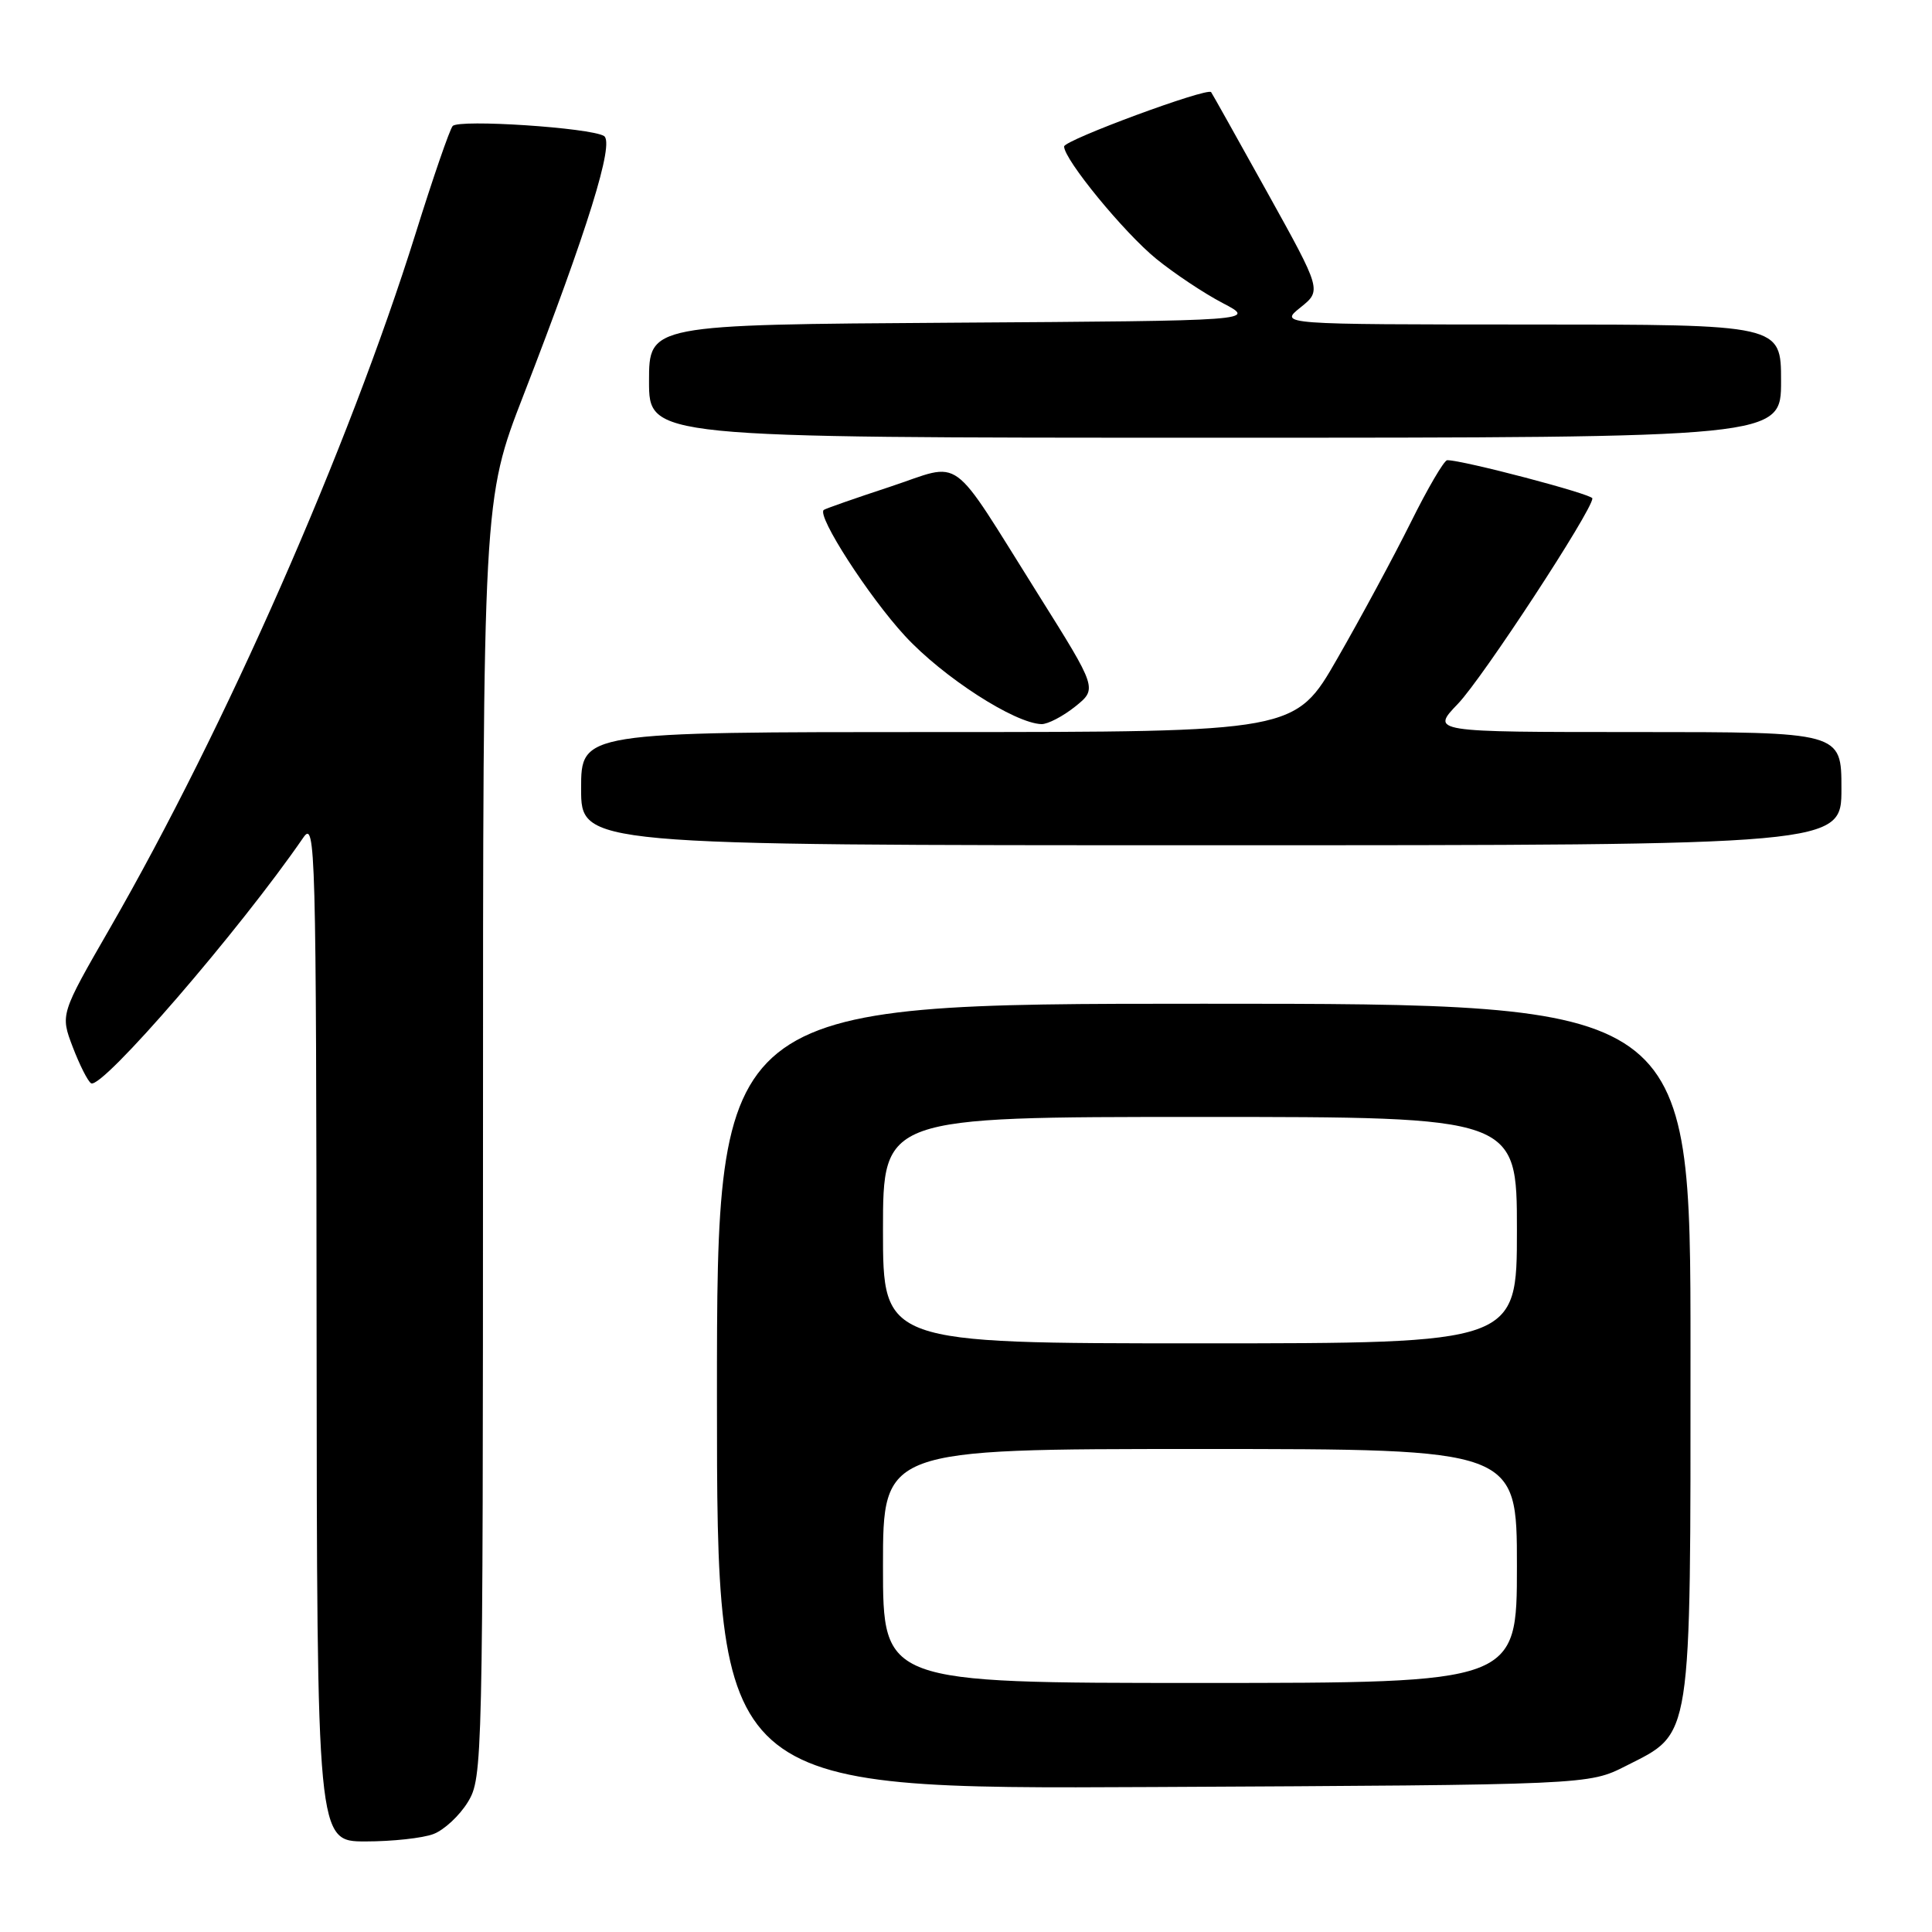 <?xml version="1.0" encoding="UTF-8" standalone="no"?>
<!DOCTYPE svg PUBLIC "-//W3C//DTD SVG 1.1//EN" "http://www.w3.org/Graphics/SVG/1.1/DTD/svg11.dtd" >
<svg xmlns="http://www.w3.org/2000/svg" xmlns:xlink="http://www.w3.org/1999/xlink" version="1.1" viewBox="0 0 256 256">
 <g >
 <path fill="currentColor"
d=" M 57.43 243.02 C 58.84 242.49 60.90 240.58 62.00 238.77 C 63.95 235.57 63.99 233.69 64.00 150.85 C 64.00 66.20 64.00 66.20 69.37 52.35 C 77.88 30.38 81.45 18.89 80.03 18.02 C 78.25 16.92 60.81 15.77 59.98 16.70 C 59.59 17.14 57.37 23.57 55.05 31.00 C 46.17 59.35 29.86 96.43 14.59 122.95 C 7.99 134.41 7.99 134.41 9.64 138.74 C 10.55 141.12 11.64 143.28 12.07 143.54 C 13.48 144.41 31.78 123.22 40.20 110.97 C 41.80 108.64 41.90 112.21 41.95 176.25 C 42.00 244.00 42.00 244.00 48.43 244.00 C 51.97 244.00 56.02 243.56 57.43 243.02 Z  M 215.43 234.00 C 224.28 229.51 224.00 231.33 224.00 178.77 C 224.00 133.00 224.00 133.00 159.50 133.00 C 95.00 133.00 95.00 133.00 95.00 185.04 C 95.00 237.08 95.00 237.08 152.75 236.79 C 210.50 236.50 210.50 236.50 215.43 234.00 Z  M 244.00 104.50 C 244.00 97.00 244.00 97.00 216.80 97.00 C 189.59 97.00 189.59 97.00 193.19 93.25 C 196.44 89.87 211.00 67.62 211.00 66.04 C 211.00 65.48 193.74 60.94 191.76 60.98 C 191.35 60.99 189.17 64.71 186.92 69.25 C 184.66 73.79 180.29 81.89 177.21 87.25 C 171.62 97.00 171.62 97.00 124.31 97.00 C 77.00 97.00 77.00 97.00 77.00 104.50 C 77.00 112.00 77.00 112.00 160.50 112.00 C 244.00 112.00 244.00 112.00 244.00 104.50 Z  M 142.46 93.63 C 145.41 91.26 145.41 91.26 137.60 78.81 C 125.57 59.66 127.77 61.25 117.90 64.51 C 113.28 66.03 109.34 67.41 109.15 67.57 C 108.21 68.36 115.12 79.07 119.92 84.27 C 124.96 89.73 134.43 95.84 138.00 95.95 C 138.82 95.97 140.83 94.93 142.46 93.63 Z  M 236.00 50.50 C 236.00 43.00 236.00 43.00 202.75 43.00 C 169.50 42.99 169.50 42.99 172.32 40.74 C 175.13 38.48 175.13 38.48 167.92 25.49 C 163.95 18.35 160.61 12.37 160.48 12.21 C 159.97 11.56 141.00 18.57 141.00 19.41 C 141.00 21.14 148.92 30.80 153.20 34.29 C 155.57 36.22 159.53 38.86 162.00 40.15 C 166.50 42.50 166.50 42.50 126.25 42.76 C 86.00 43.02 86.00 43.02 86.00 50.51 C 86.00 58.00 86.00 58.00 161.00 58.00 C 236.00 58.00 236.00 58.00 236.00 50.50 Z  M 117.00 207.50 C 117.00 192.00 117.00 192.00 159.00 192.00 C 201.00 192.00 201.00 192.00 201.00 207.50 C 201.00 223.00 201.00 223.00 159.00 223.00 C 117.00 223.00 117.00 223.00 117.00 207.50 Z  M 117.00 163.00 C 117.00 148.00 117.00 148.00 159.00 148.00 C 201.00 148.00 201.00 148.00 201.00 163.00 C 201.00 178.00 201.00 178.00 159.00 178.00 C 117.00 178.00 117.00 178.00 117.00 163.00 Z "/>
</g>
</svg>